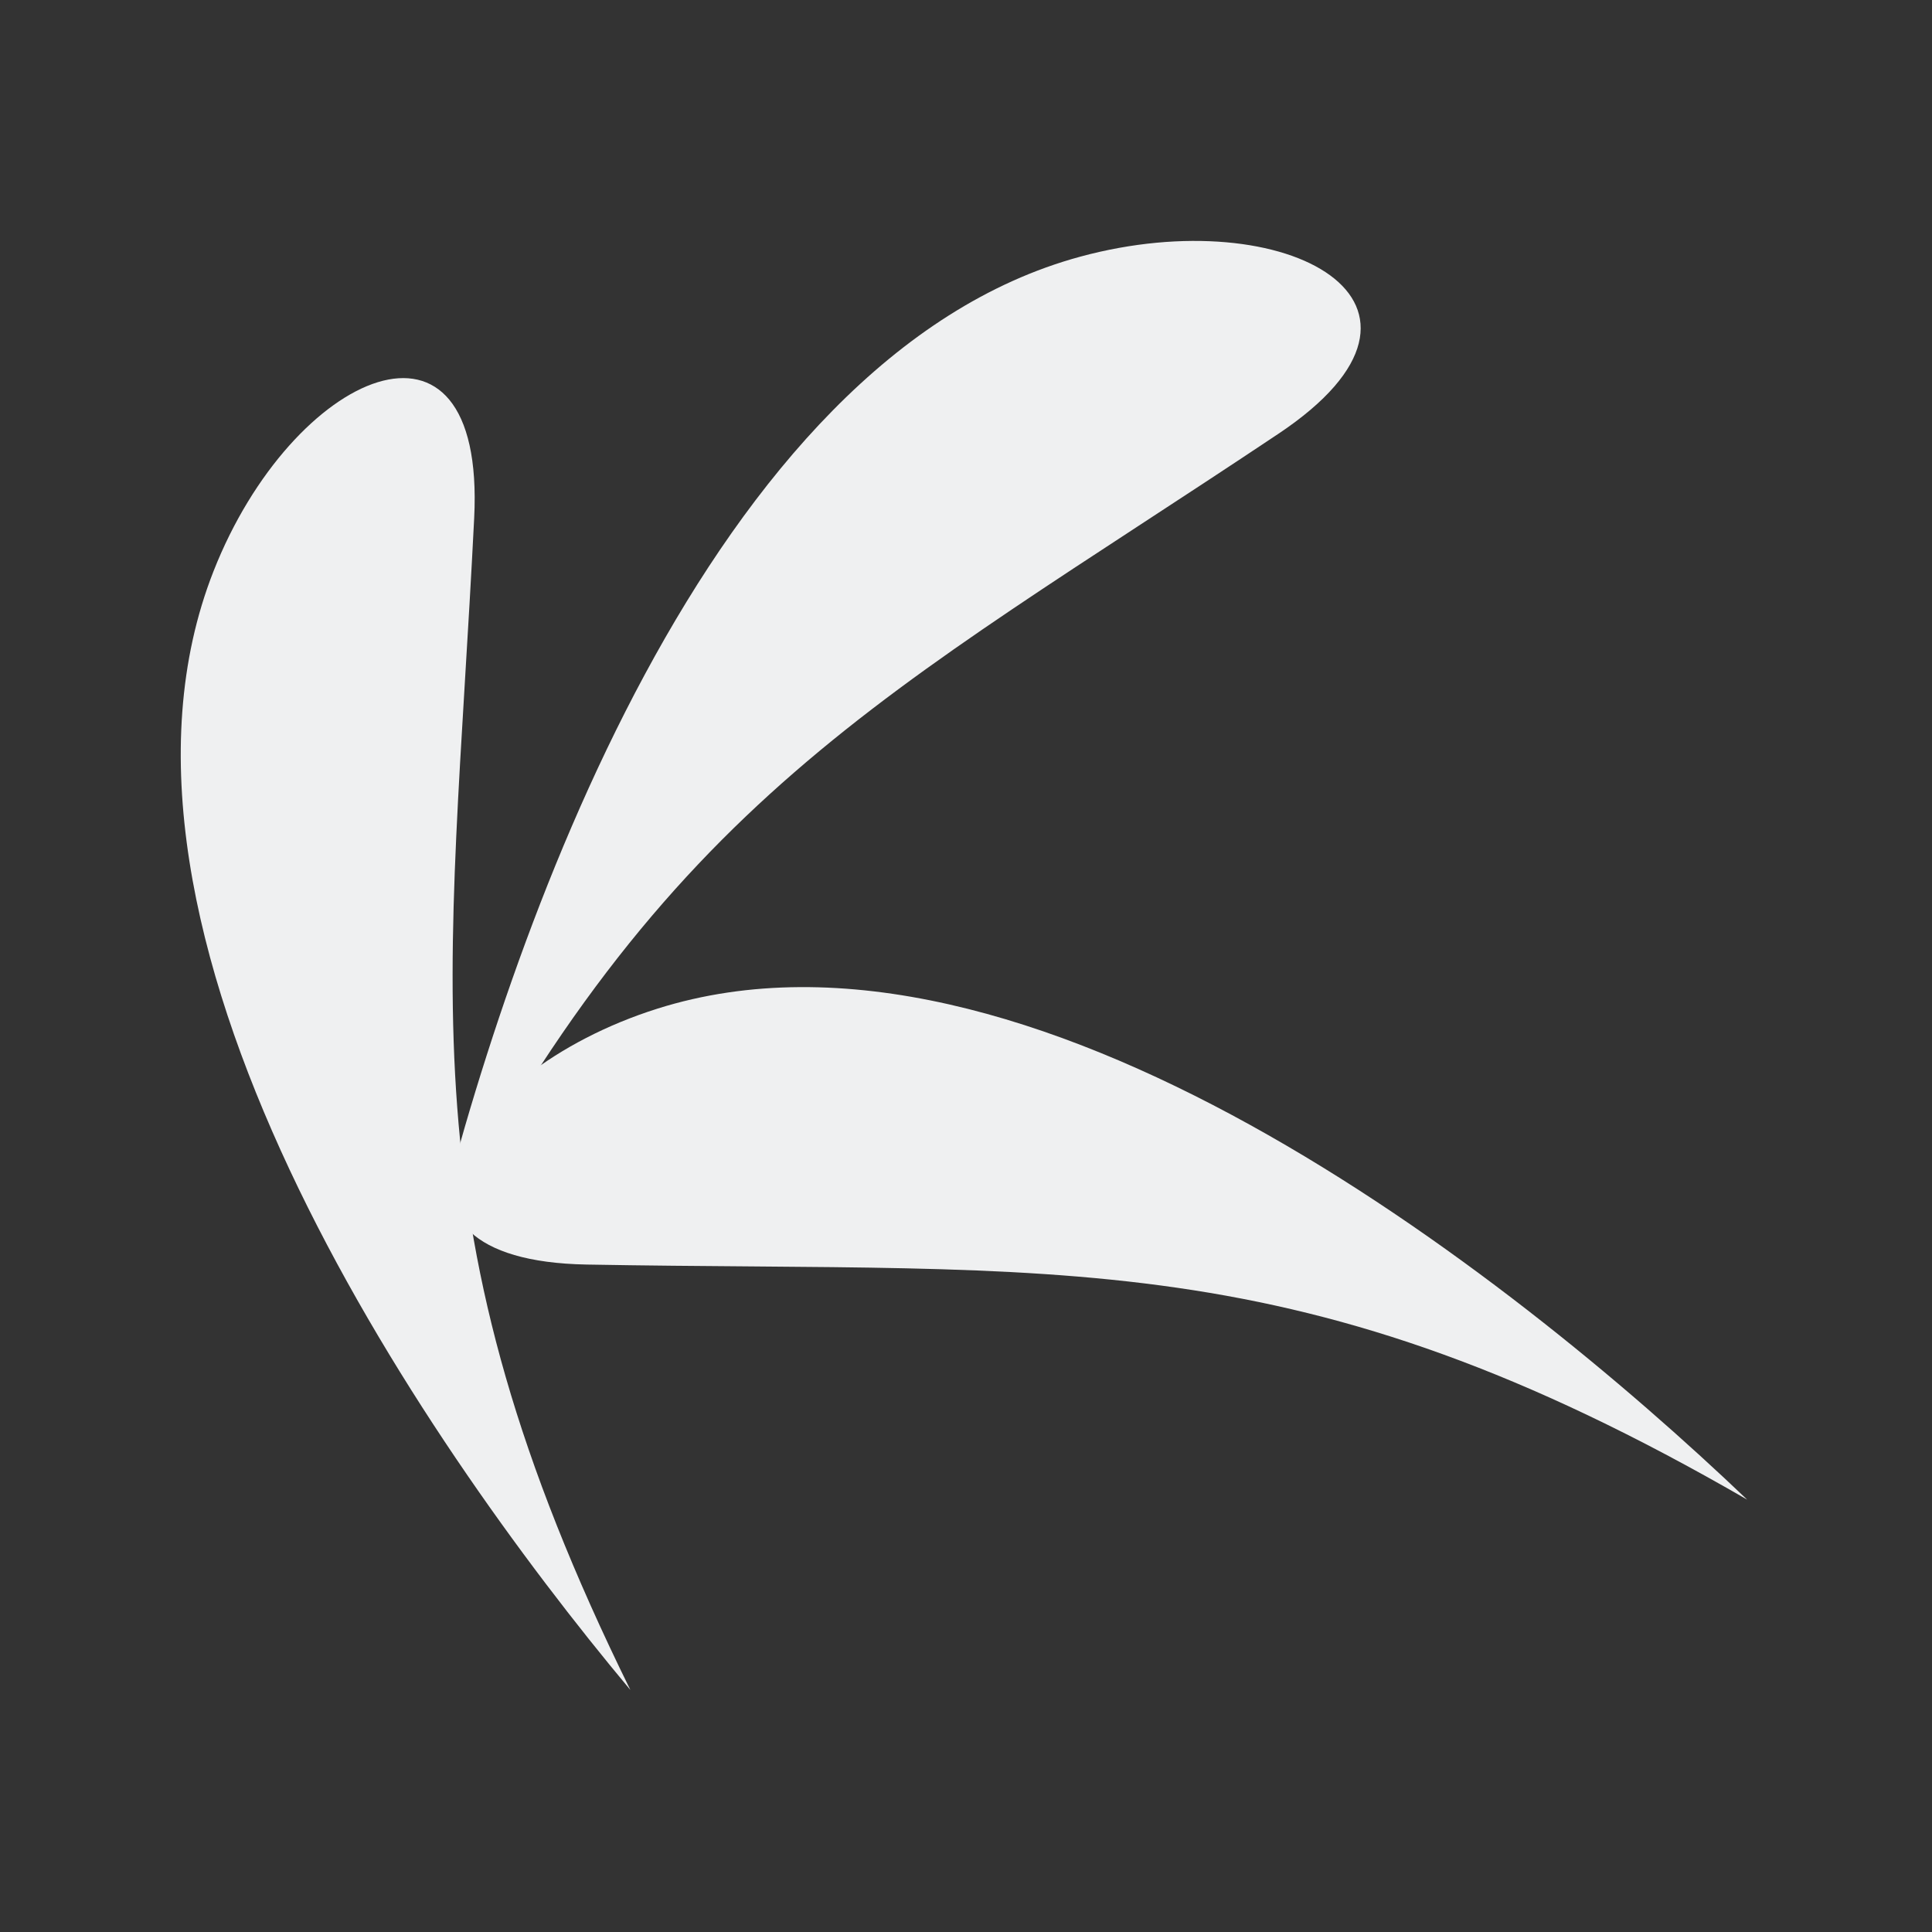 <?xml version="1.0" encoding="UTF-8" standalone="no"?>
<svg
   xmlns:dc="http://purl.org/dc/elements/1.1/"
   xmlns:cc="http://creativecommons.org/ns#"
   xmlns:rdf="http://www.w3.org/1999/02/22-rdf-syntax-ns#"
   xmlns:svg="http://www.w3.org/2000/svg"
   xmlns="http://www.w3.org/2000/svg"
   xmlns:sodipodi="http://sodipodi.sourceforge.net/DTD/sodipodi-0.dtd"
   xmlns:inkscape="http://www.inkscape.org/namespaces/inkscape"
   viewBox="0 0 16 16"
   version="1.1"
   id="svg6"
   sodipodi:docname="folder-KaOS.svg"
   inkscape:version="1.0.2 (e86c870879, 2021-01-15)">
  <rect x="0" y="0" width="16" height="16" fill="#333333" stroke="none"/>
  <sodipodi:namedview
     pagecolor="#ffffff"
     bordercolor="#666666"
     borderopacity="1"
     objecttolerance="10"
     gridtolerance="10"
     guidetolerance="10"
     inkscape:pageopacity="0"
     inkscape:pageshadow="2"
     inkscape:window-width="1920"
     inkscape:window-height="1007"
     id="namedview8"
     showgrid="true"
     inkscape:zoom="19.625"
     inkscape:cx="-5.1846359"
     inkscape:cy="4.0041127"
     inkscape:window-x="0"
     inkscape:window-y="0"
     inkscape:window-maximized="1"
     inkscape:current-layer="svg6">
    <inkscape:grid
       type="xygrid"
       id="grid890" />
  </sodipodi:namedview>
  <defs
     id="defs3051">
    <style
       type="text/css"
       id="current-color-scheme">
      .ColorScheme-Text {
        color:#eff0f1;
      }
      </style>
  </defs>
  <g
     transform="matrix(0.5,0,0,0.5,-167.52,-257.655)"
     fill="#4d4d4d"
     fill-rule="evenodd"
     id="g8-3"
     style="fill:#eff0f1;fill-opacity:1">
    <path
       d="m 363.98,540.15 c -3.974,-3.795 -11.971,-10.05 -18.05,-8.134 -3.398,1.072 -5.04,4.17 -1.173,4.239 7.898,0.142 11.77,-0.416 19.224,3.895"
       id="path2-6"
       style="fill:#eff0f1;fill-opacity:1" />
    <path
       d="m 342.16,536.15 c 1.285,-5.337 4.619,-14.919 10.773,-16.589 3.438,-0.934 6.503,0.782 3.284,2.932 -6.565,4.385 -10.124,6.01 -14.06,13.657"
       id="path4-3"
       style="fill:#eff0f1;fill-opacity:1" />
    <path
       d="m 345.48,543.3 c -3.523,-4.215 -9.234,-12.604 -6.903,-18.53 1.302,-3.311 4.51,-4.741 4.317,-0.88 -0.394,7.875 -1.216,11.693 2.586,19.409"
       id="path6"
       style="fill:#eff0f1;fill-opacity:1" />
  </g>
</svg>
